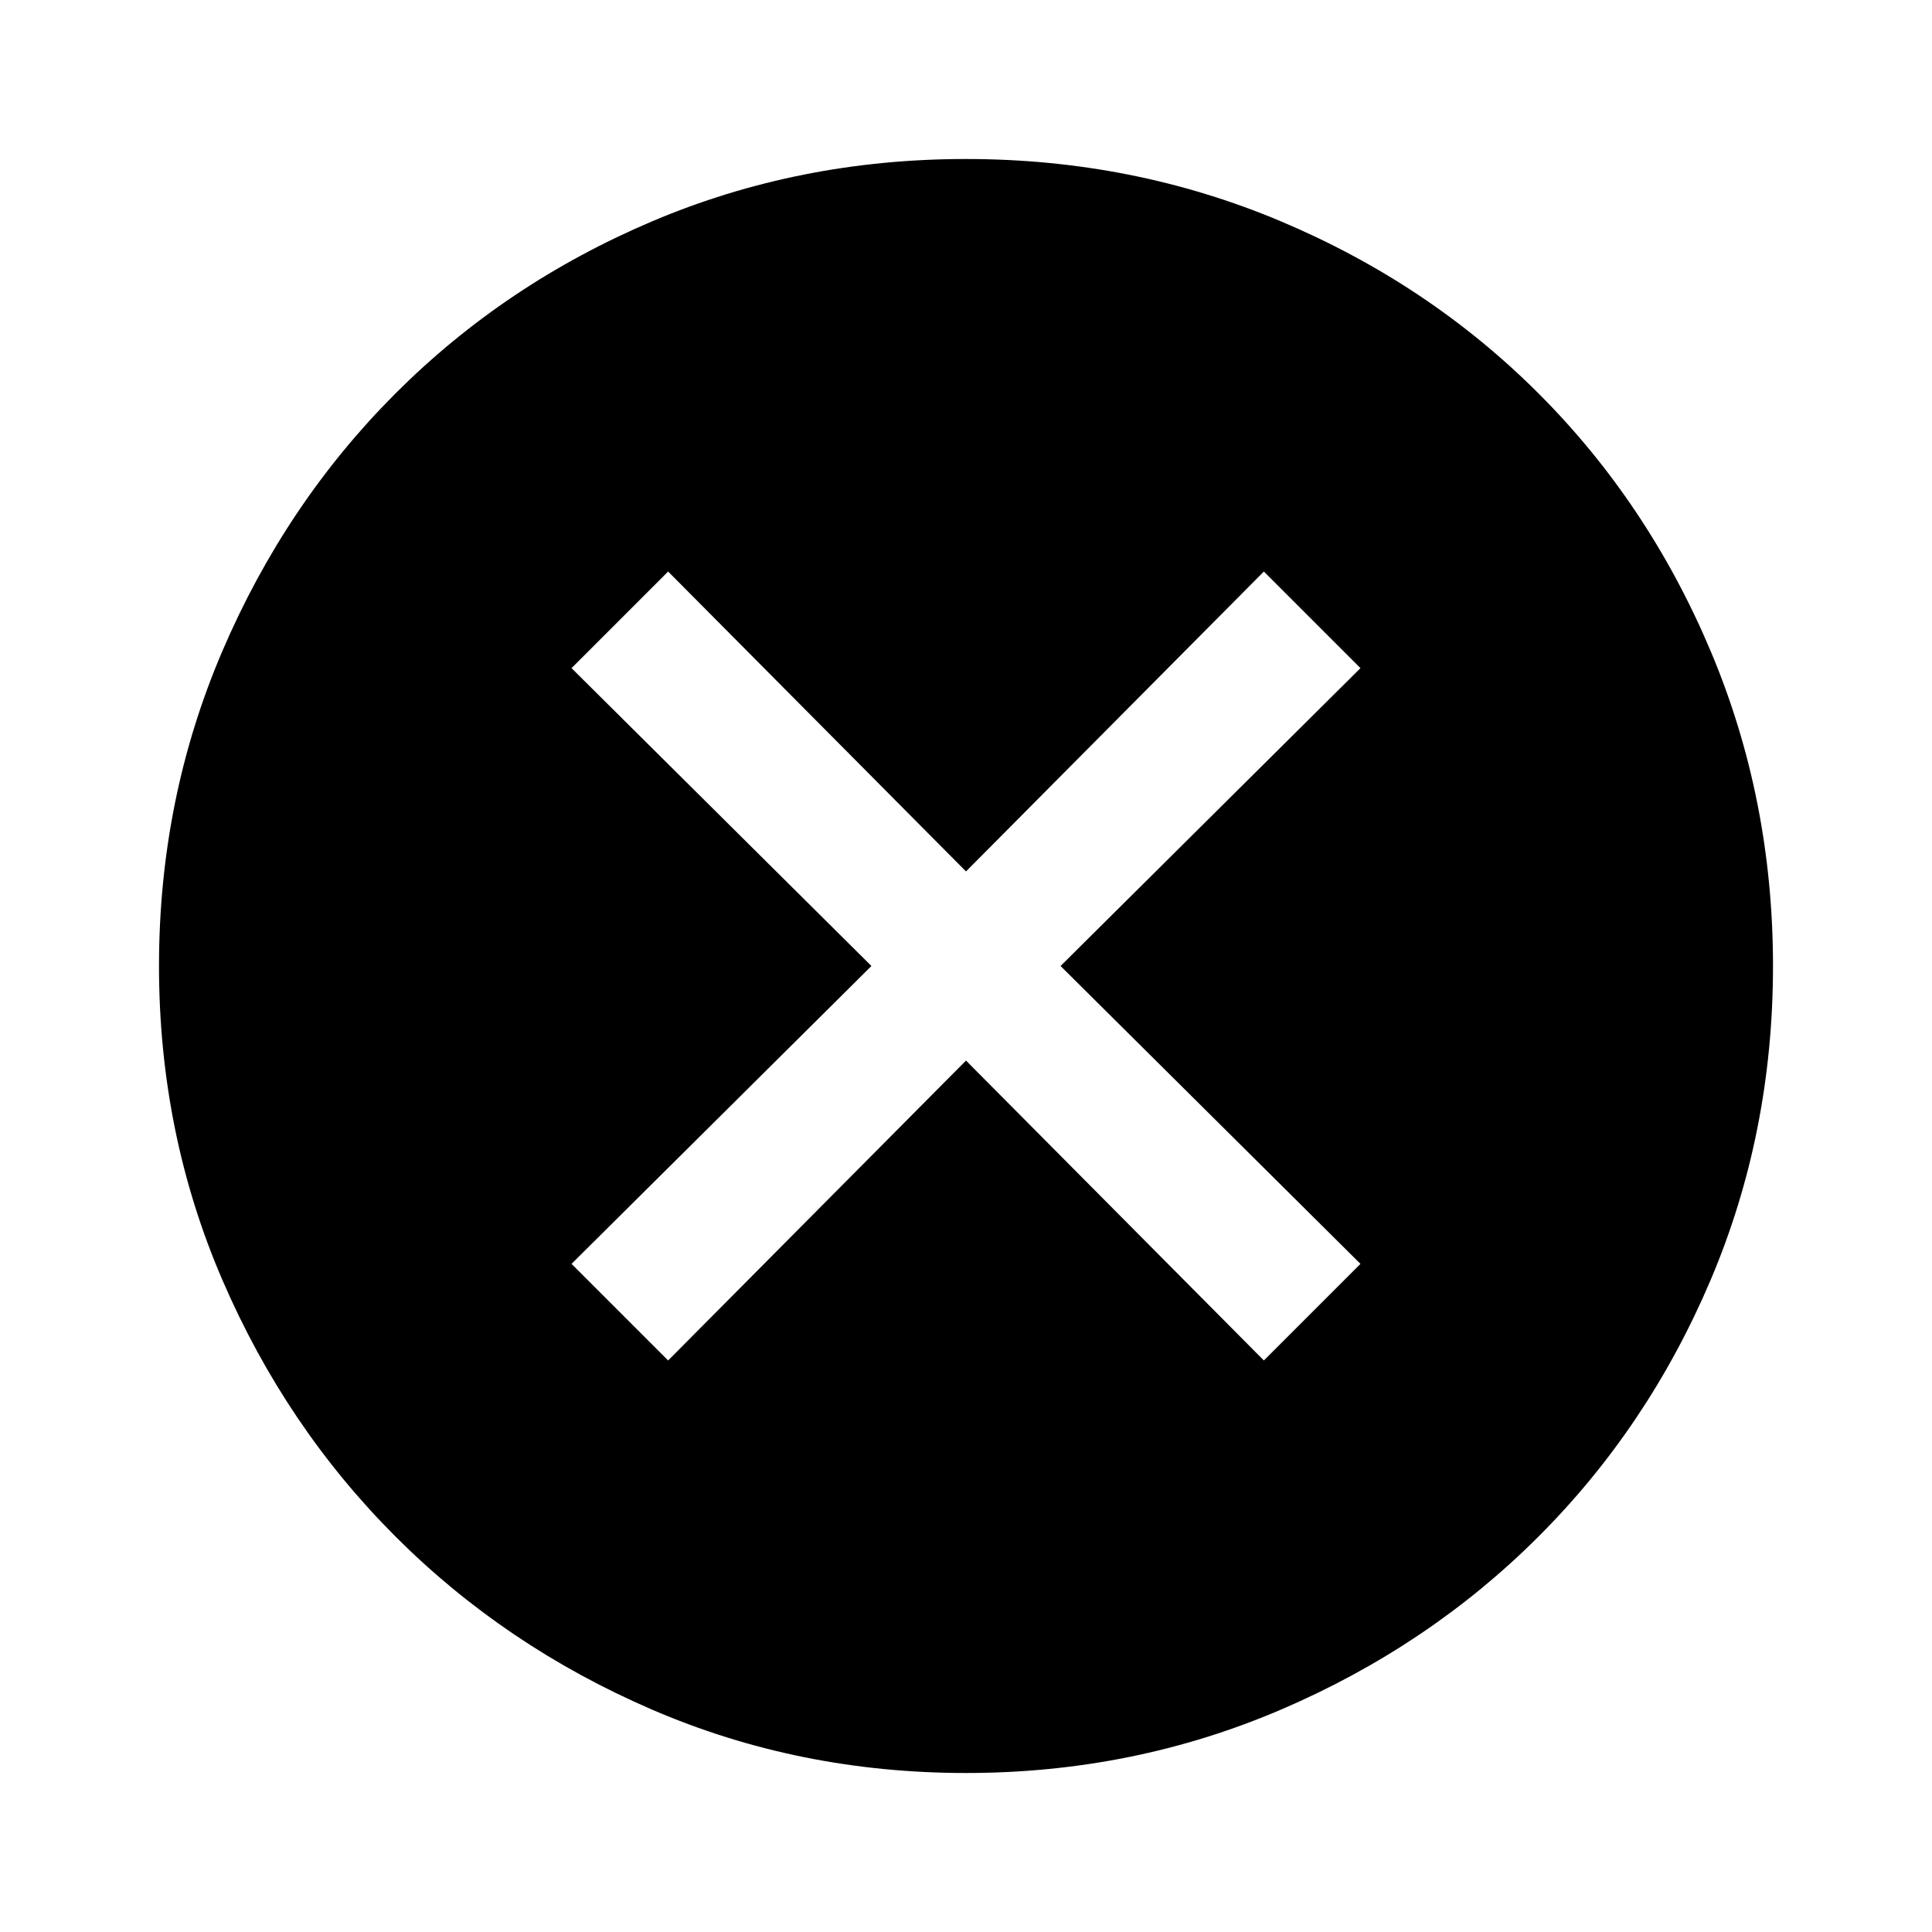 <svg xmlns="http://www.w3.org/2000/svg" height="40" width="40"><path d="M13.833 28.167 20 21.958l6.167 6.209 2-2L21.958 20l6.209-6.167-2-2L20 18.042l-6.167-6.209-2 2L18.042 20l-6.209 6.167ZM20 36.708q-3.458 0-6.5-1.312-3.042-1.313-5.312-3.584-2.271-2.27-3.584-5.312-1.312-3.042-1.312-6.5t1.312-6.521q1.313-3.062 3.584-5.333 2.27-2.271 5.312-3.563 3.042-1.291 6.5-1.291t6.521 1.291q3.062 1.292 5.333 3.563 2.271 2.271 3.563 5.333 1.291 3.063 1.291 6.521 0 3.458-1.291 6.5-1.292 3.042-3.563 5.312-2.271 2.271-5.333 3.584-3.063 1.312-6.521 1.312Z"/></svg>